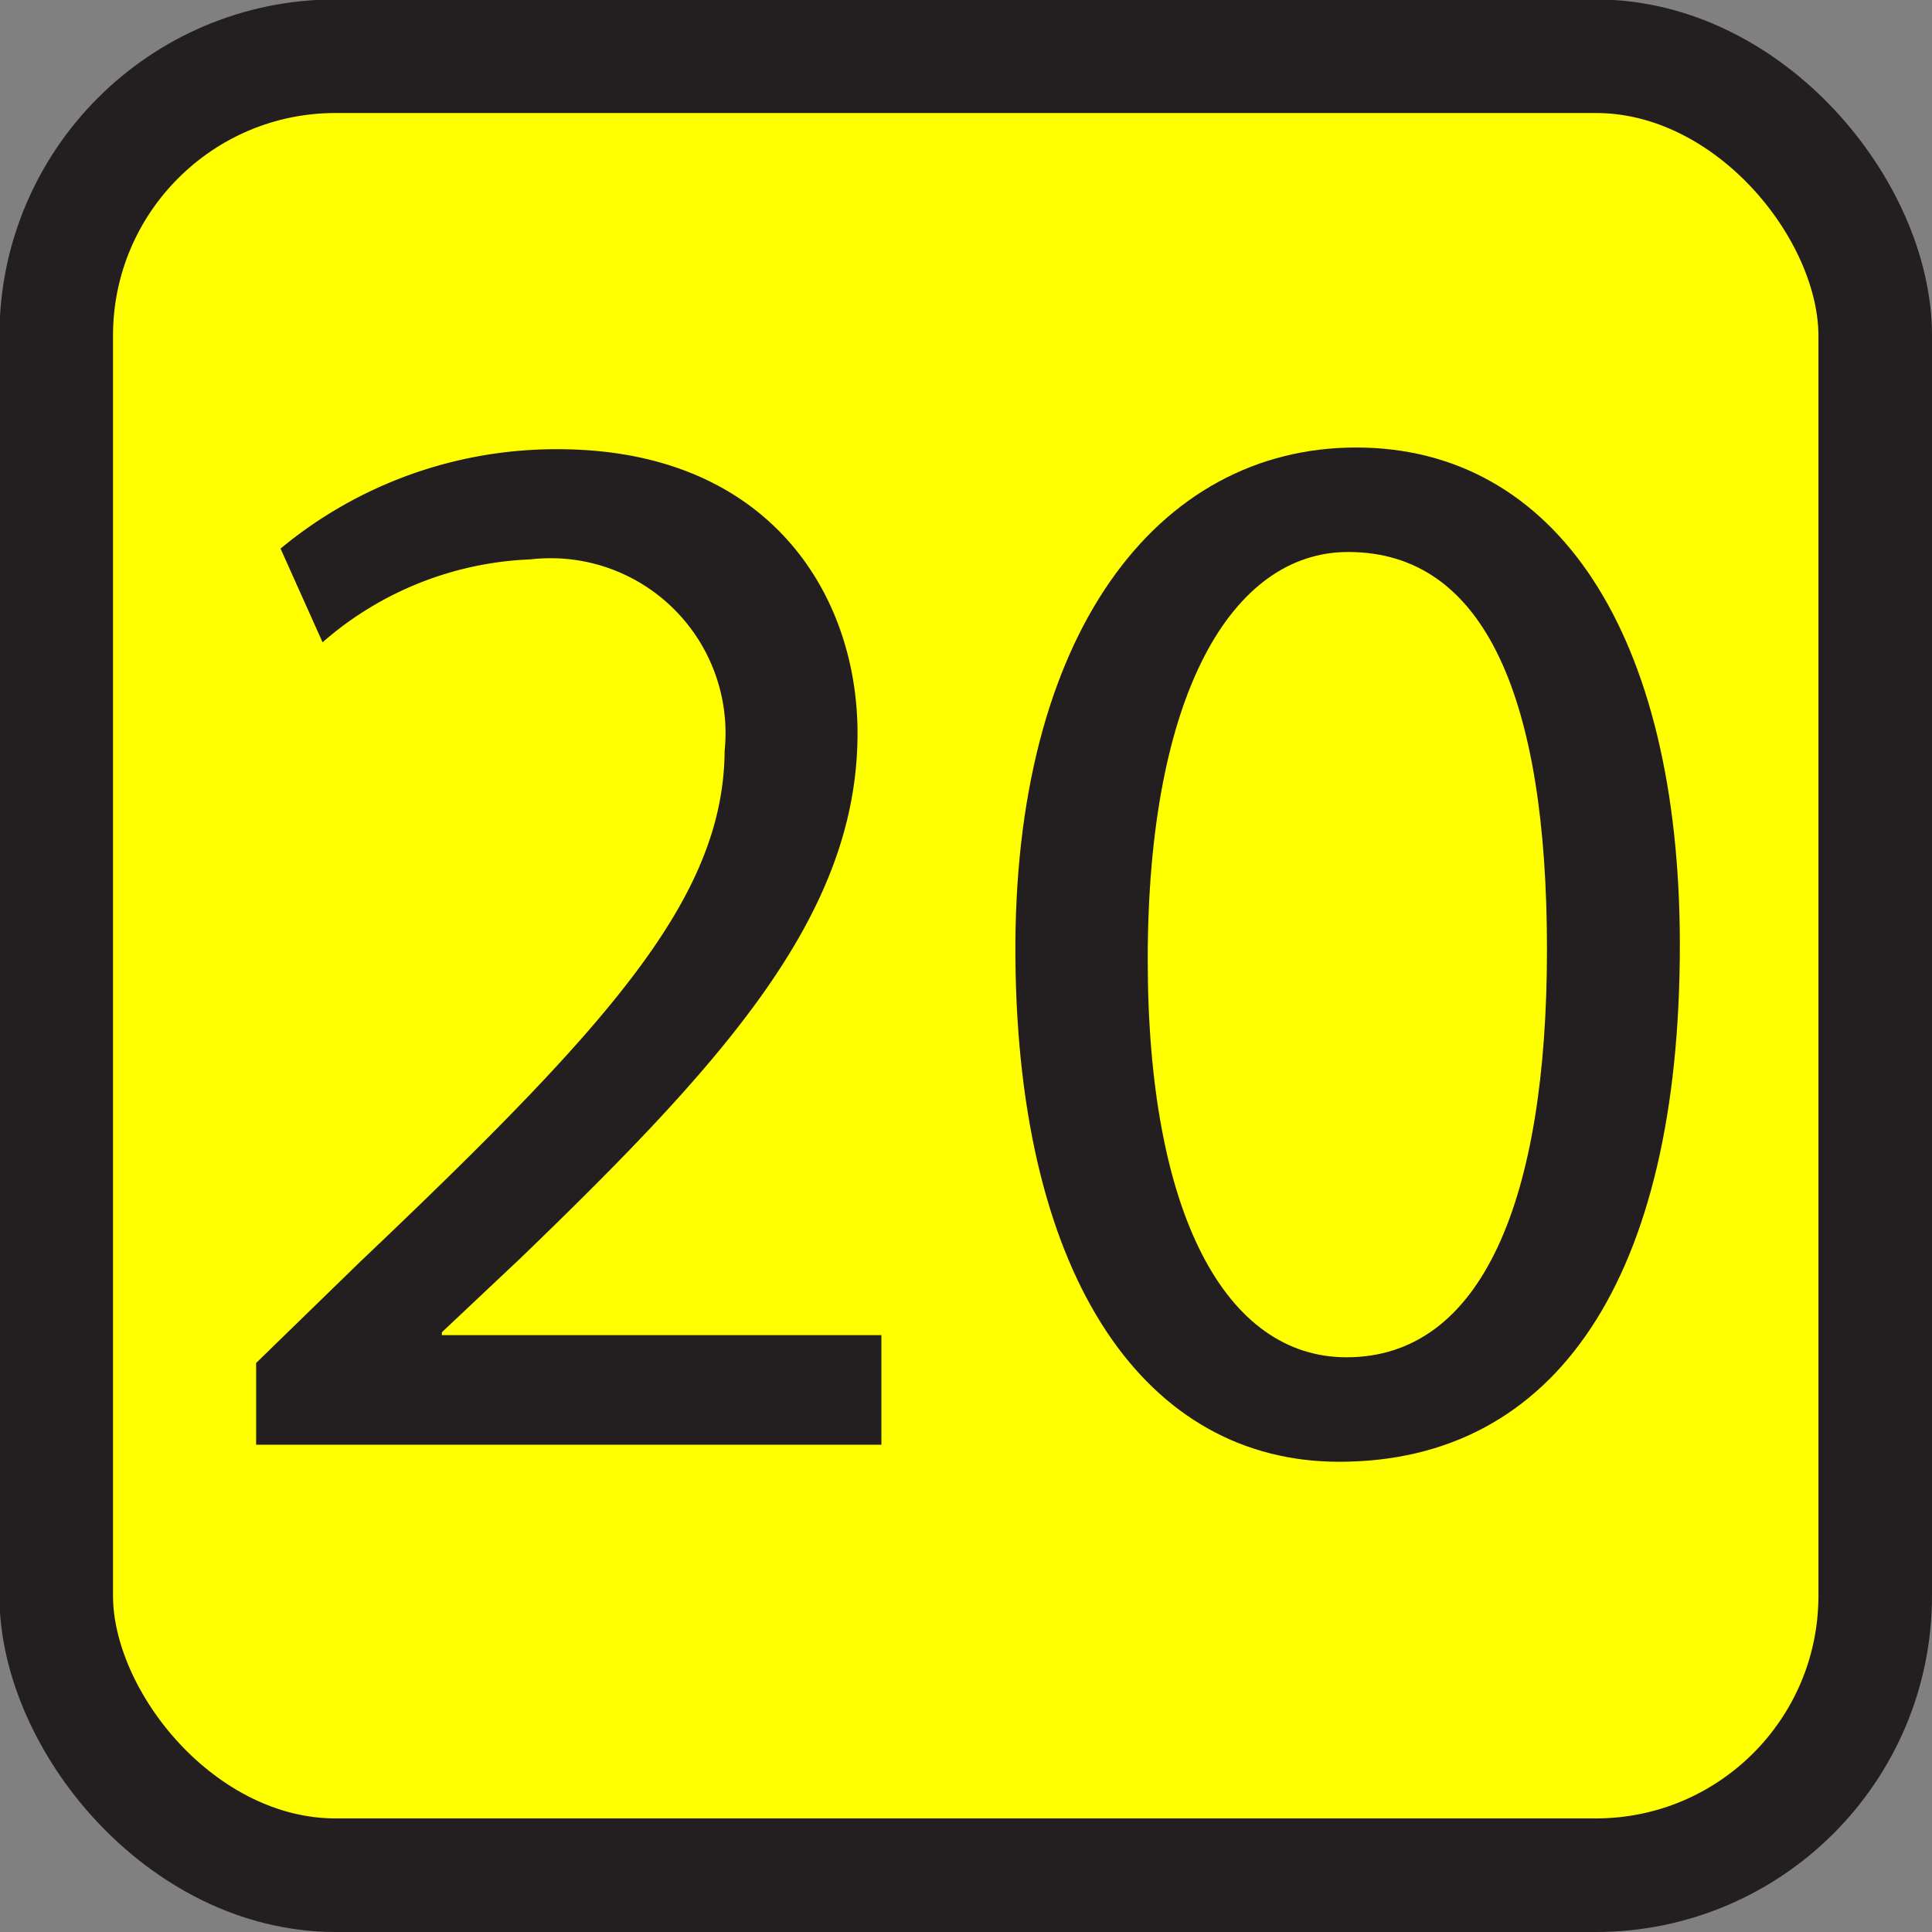 <svg id="Layer_1" data-name="Layer 1" xmlns="http://www.w3.org/2000/svg" viewBox="0 0 34.02 34.02"><rect x="0" y="0" width="34.02" height="34.02" fill="#808080" stroke="none"/><defs><style>.cls-1{fill:#ff0;stroke:#231f20;stroke-miterlimit:10;stroke-width:2px;}.cls-2{fill:#231f20;}</style></defs><rect class="cls-1" x="0.99" y="0.99" width="32.03" height="32.03" rx="4.92"/><path class="cls-2" d="M4.51,25.44V24l1.83-1.78c4.41-4.19,6.4-6.41,6.42-9A3.08,3.08,0,0,0,9.34,9.85a5.91,5.91,0,0,0-3.66,1.46L4.94,9.66A7.6,7.6,0,0,1,9.82,7.91c3.71,0,5.28,2.55,5.28,5,0,3.18-2.31,5.75-5.94,9.25L7.78,23.46v.05h7.74v1.93Z"/><path class="cls-2" d="M29.58,16.64c0,5.86-2.18,9.1-6,9.1-3.37,0-5.65-3.16-5.7-8.86s2.49-9,6-9S29.58,11.15,29.58,16.64Zm-9.37.26c0,4.49,1.38,7,3.5,7,2.39,0,3.53-2.78,3.53-7.18s-1.08-7-3.5-7C21.7,9.72,20.21,12.21,20.21,16.9Z"/></svg>